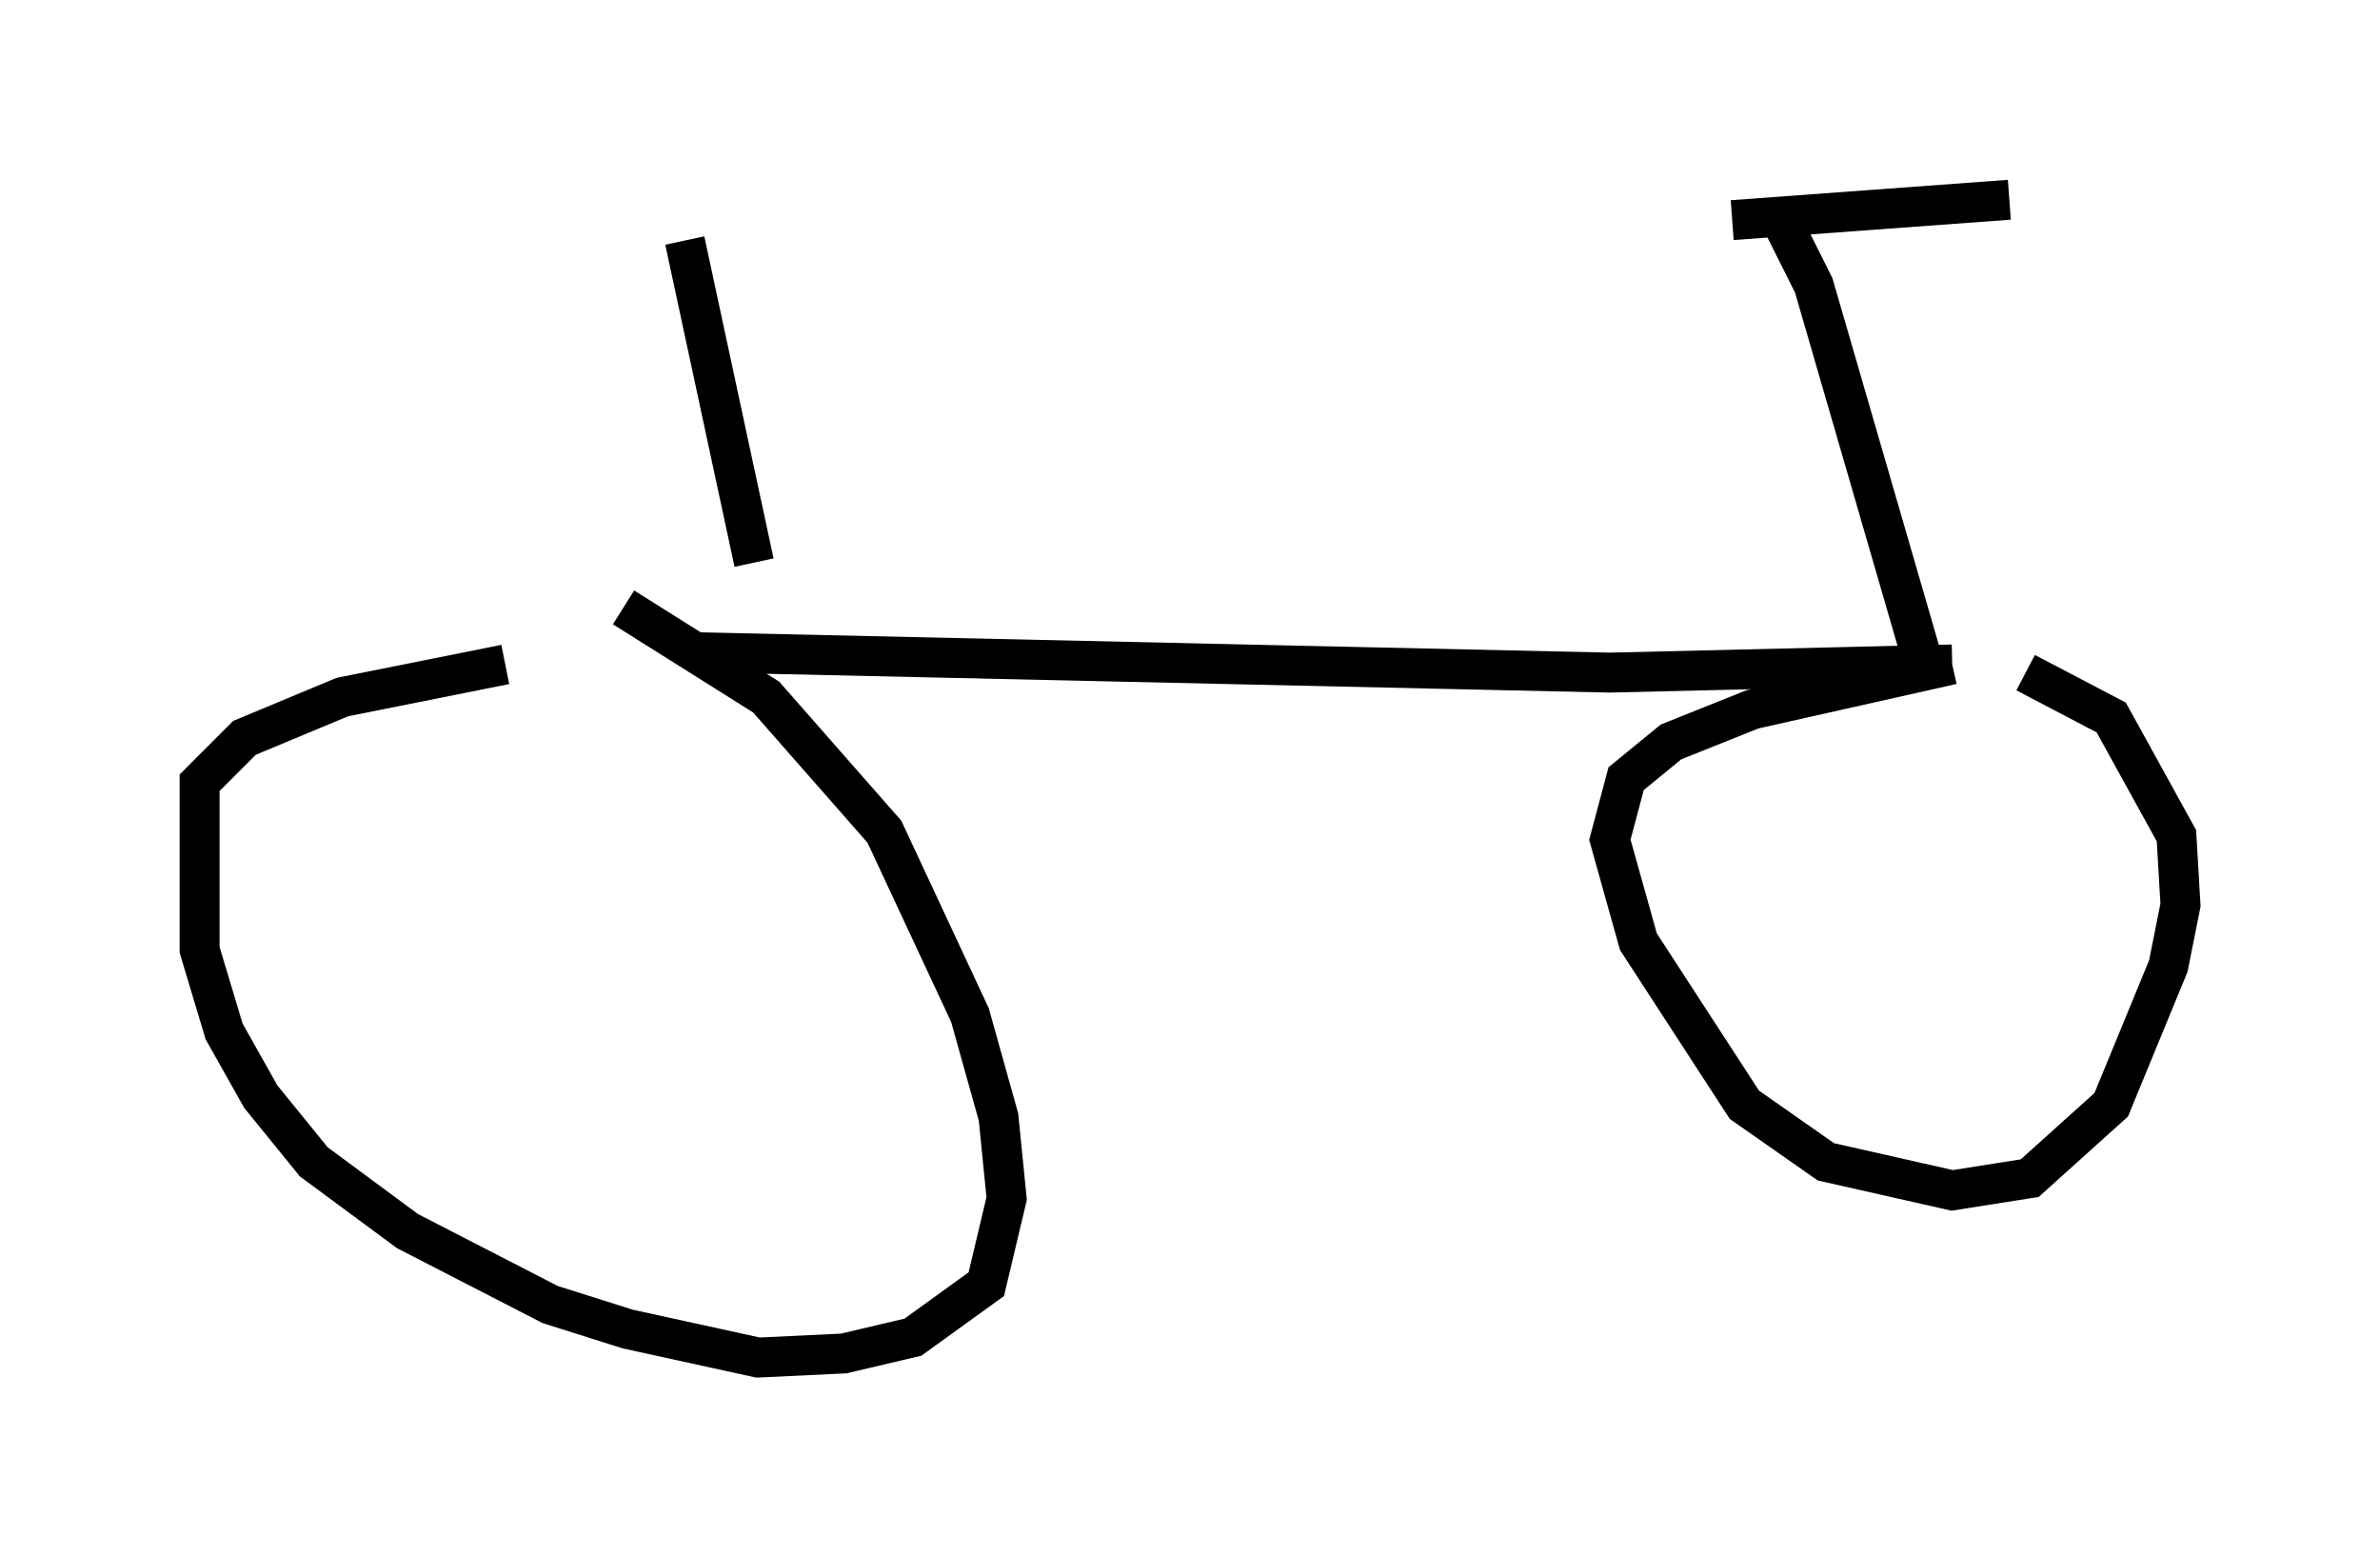 <?xml version="1.0" encoding="utf-8" ?>
<svg baseProfile="full" height="38.992" version="1.1" width="59.613" xmlns="http://www.w3.org/2000/svg" xmlns:ev="http://www.w3.org/2001/xml-events" xmlns:xlink="http://www.w3.org/1999/xlink"><defs /><rect fill="white" height="38.992" width="59.613" x="0" y="0" /><path d="M14.596, 16.638 m-1.94, 0.0 l-4.083, 0.817 -2.45, 1.021 l-1.123, 1.123 0.0, 4.185 l0.613, 2.042 0.919, 1.633 l1.327, 1.633 2.348, 1.735 l3.573, 1.838 1.94, 0.613 l3.267, 0.715 2.144, -0.102 l1.735, -0.408 1.838, -1.327 l0.51, -2.144 -0.204, -2.042 l-0.715, -2.552 -2.144, -4.594 l-2.96, -3.369 -3.573, -2.246 m1.838, 1.123 l22.867, 0.51 8.575, -0.204 m0.0, 0.0 l-5.002, 1.123 -2.042, 0.817 l-1.123, 0.919 -0.408, 1.531 l0.715, 2.552 2.654, 4.083 l2.042, 1.429 3.165, 0.715 l1.94, -0.306 2.042, -1.838 l1.429, -3.471 0.306, -1.531 l-0.102, -1.735 -1.633, -2.96 l-2.144, -1.123 m-2.552, -0.204 l-2.756, -9.494 -0.715, -1.429 m-1.327, -0.204 l6.942, -0.51 m-31.442, 9.086 l-1.735, -8.065 " fill="none" stroke="black" stroke-width="1" /></svg>